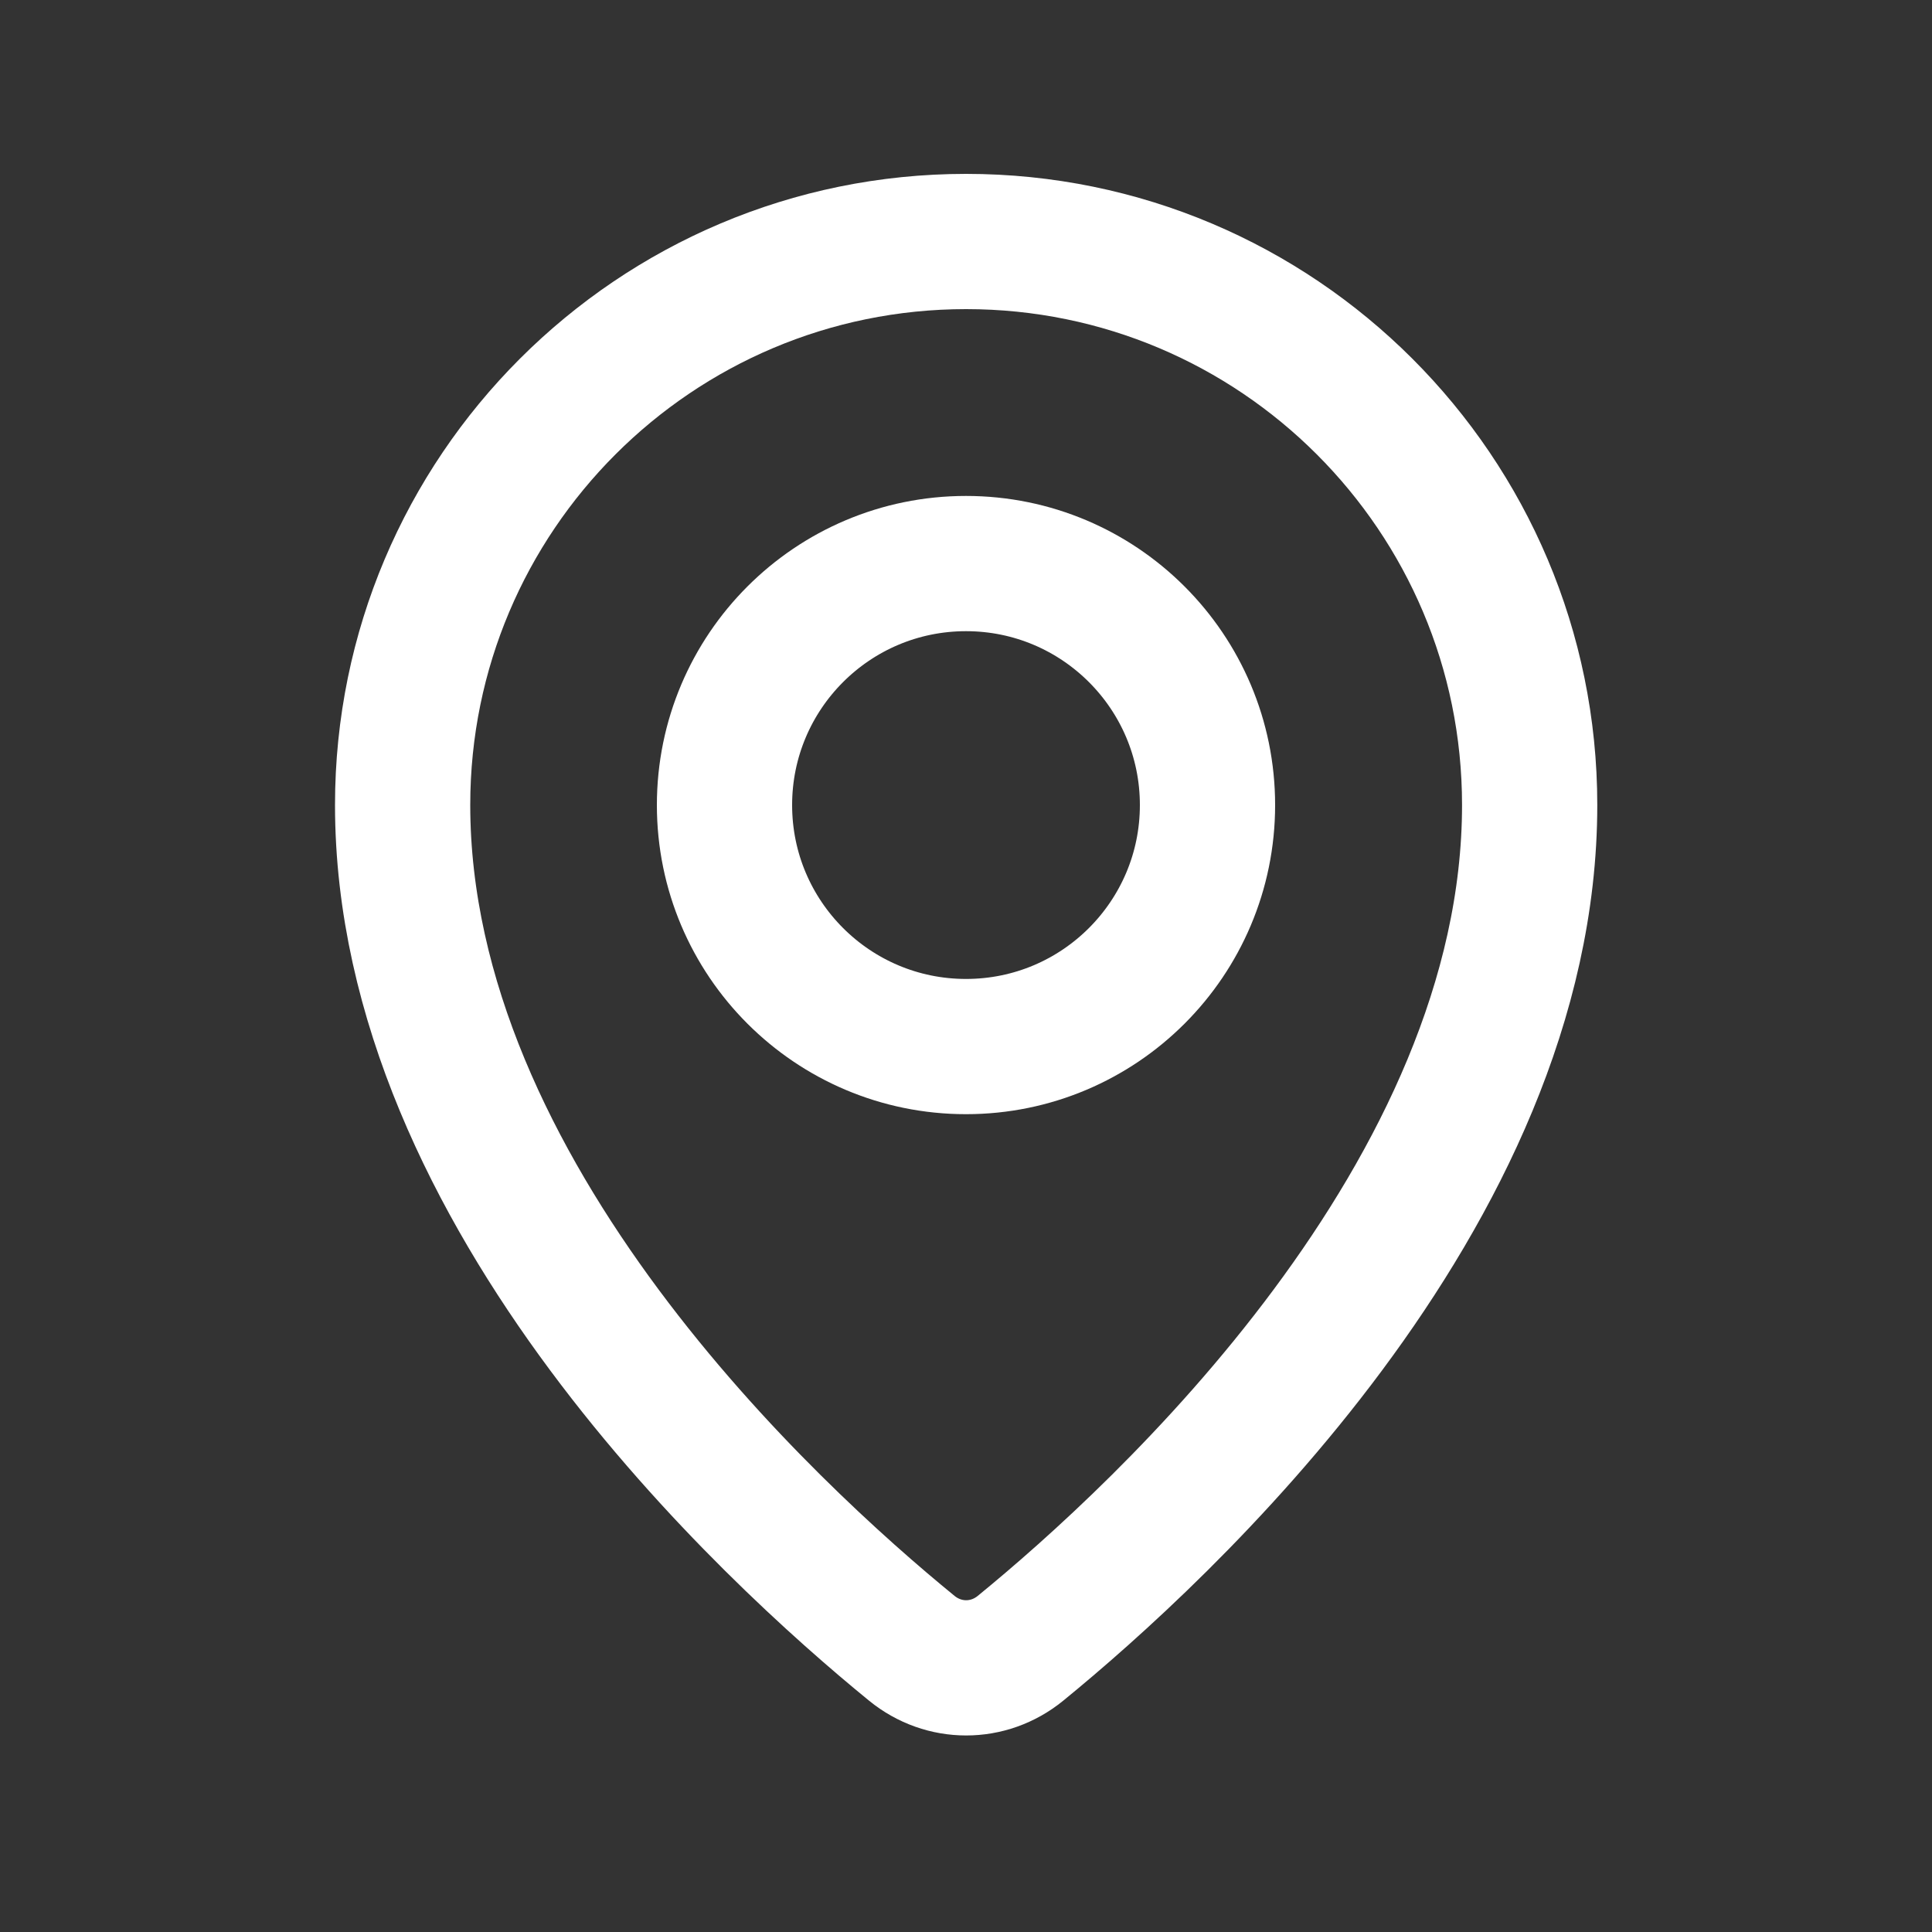 <svg width="20" height="20" viewBox="0 0 20 20" fill="none" xmlns="http://www.w3.org/2000/svg">
<rect x="0" y="0" width="20" height="20" fill="#333333" stroke="none"/>
<path d="M15.835 8.333C15.835 12.373 12.026 15.869 10.564 17.063C10.233 17.333 9.77 17.333 9.439 17.063C7.976 15.869 4.168 12.373 4.168 8.333C4.168 5.112 6.78 2.5 10.001 2.5C13.223 2.5 15.835 5.112 15.835 8.333Z" stroke="white" stroke-width="1.4"/>
<ellipse cx="10" cy="8.334" rx="2.5" ry="2.5" stroke="white" stroke-width="1.4"/>
</svg>
